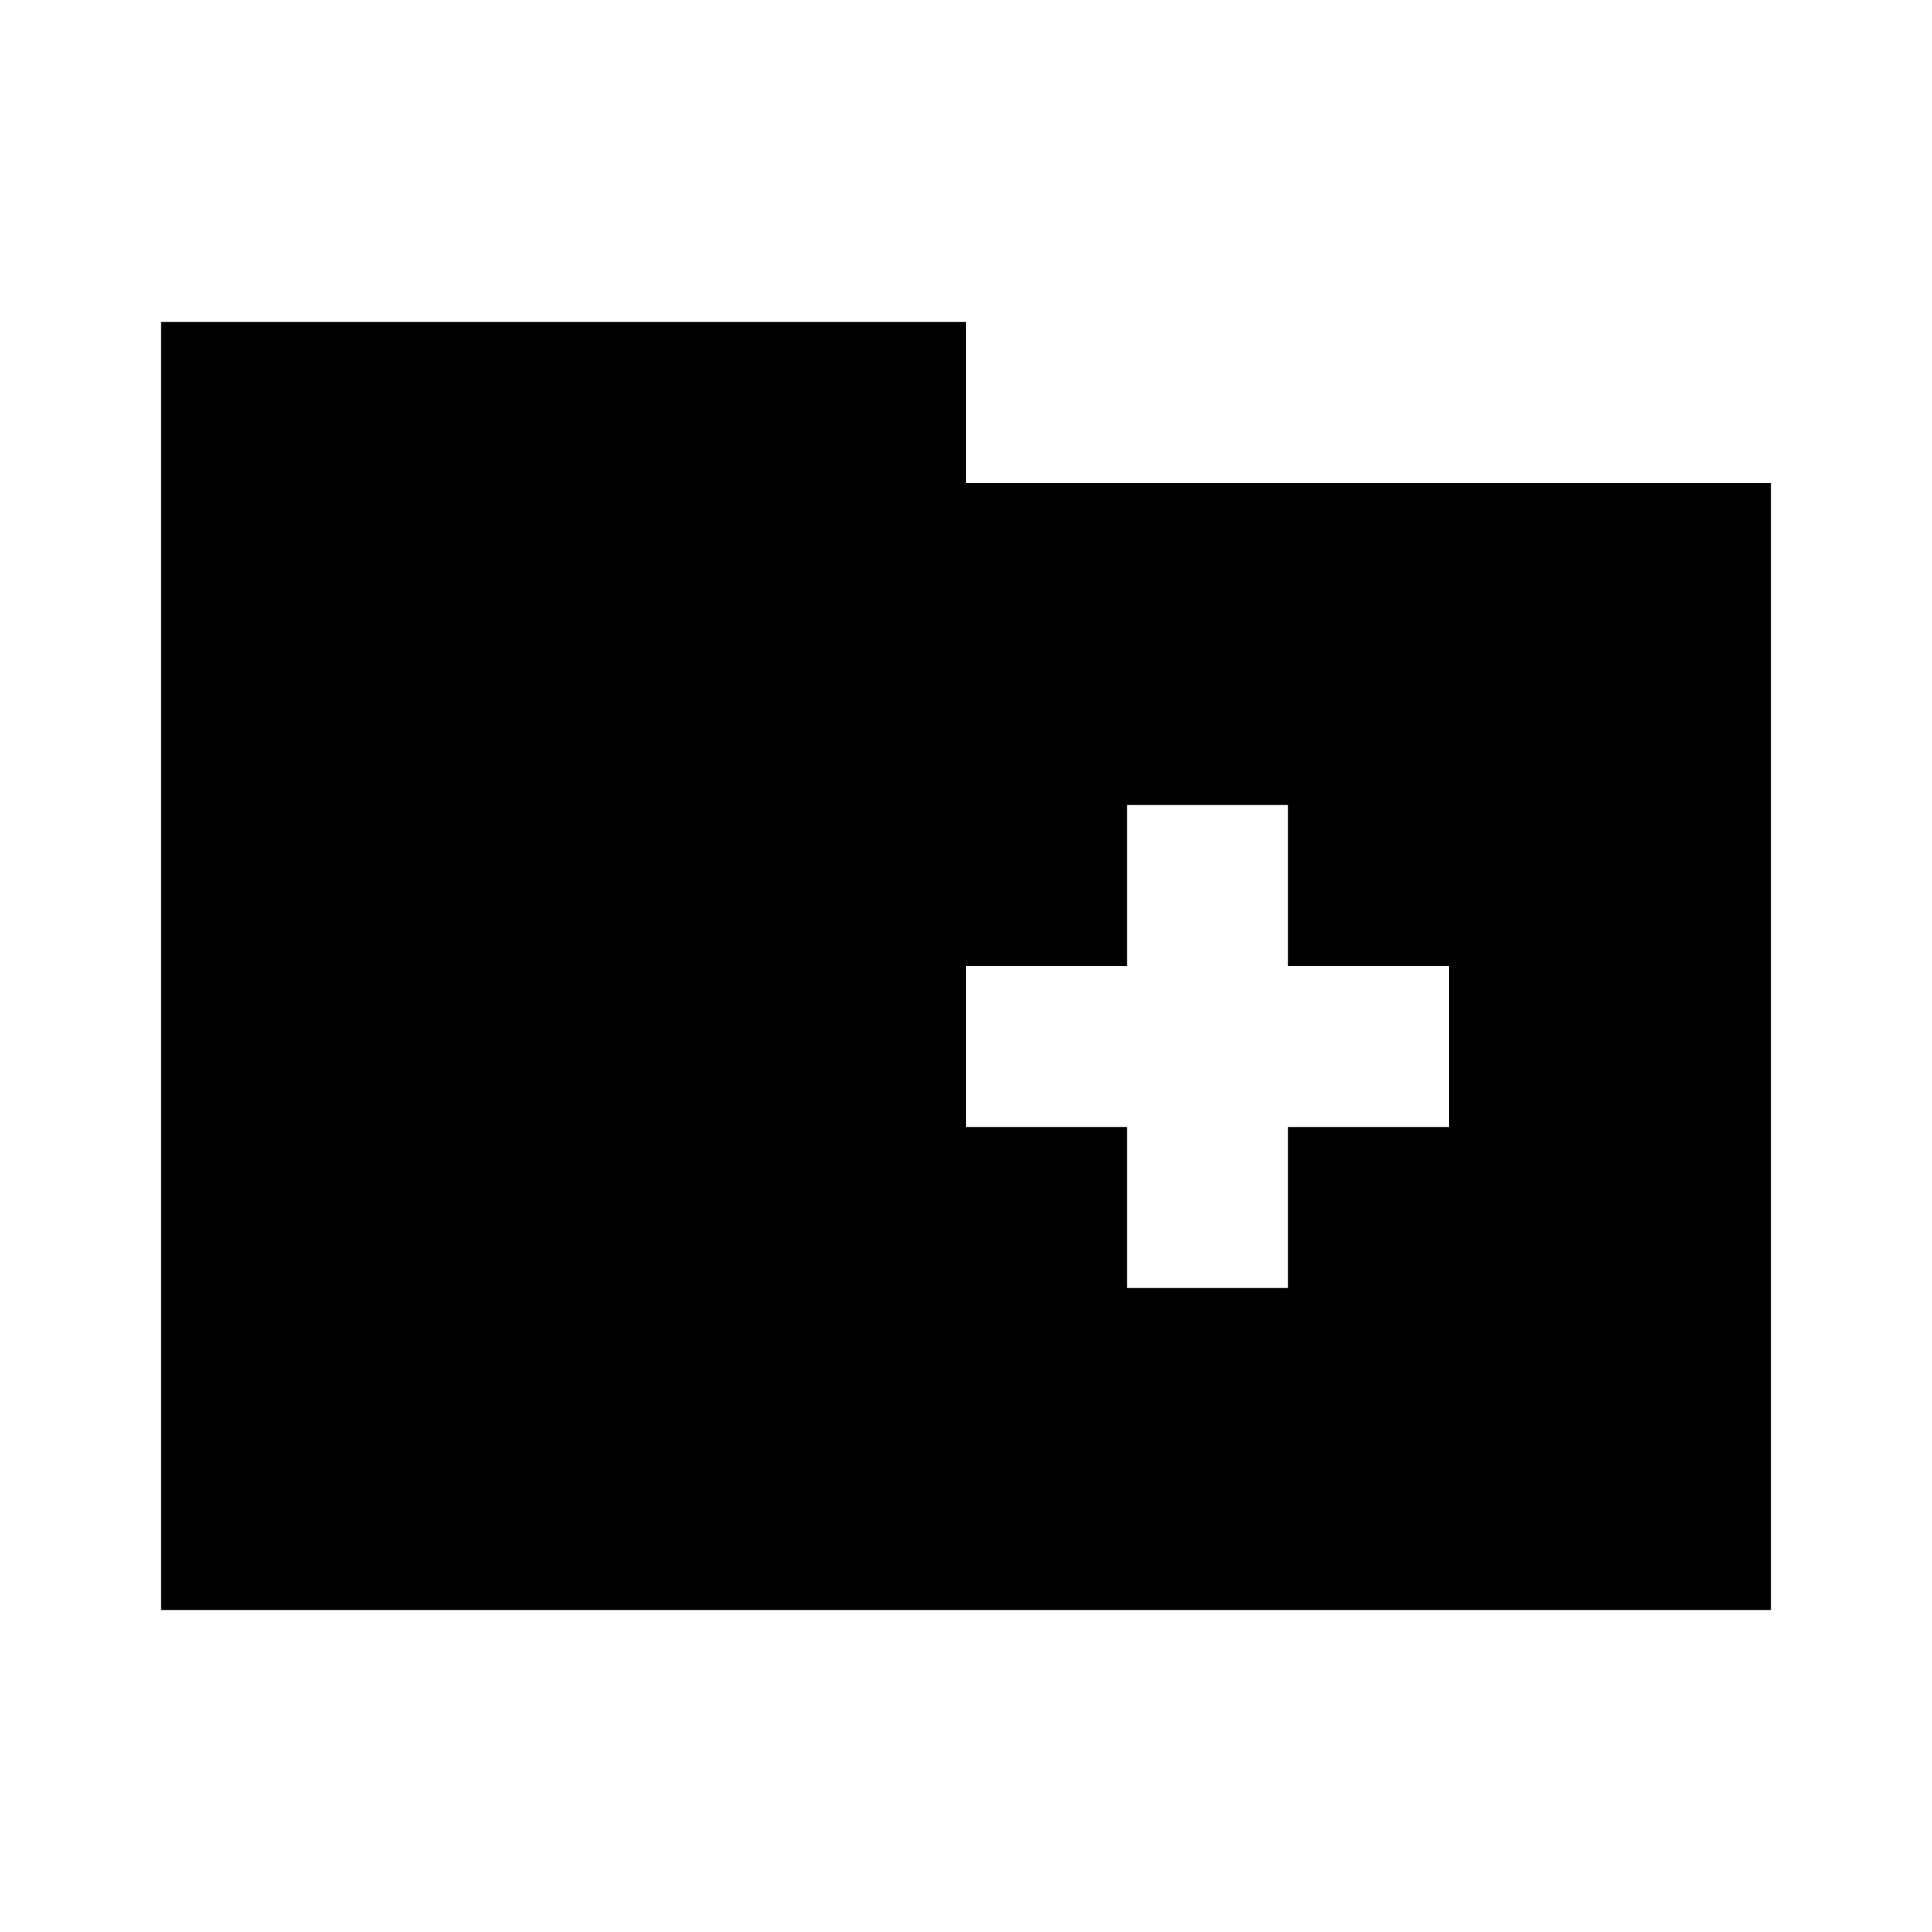<svg width="24" height="24" viewBox="0 0 24 24" fill="none" xmlns="http://www.w3.org/2000/svg">
<path fill-rule="evenodd" clip-rule="evenodd" d="M2 4H12V6H22V20H12H2V4ZM14 10H16V12H18V14H16V16H14V14H12V12H14V10Z" fill="currentColor"/>
</svg>
